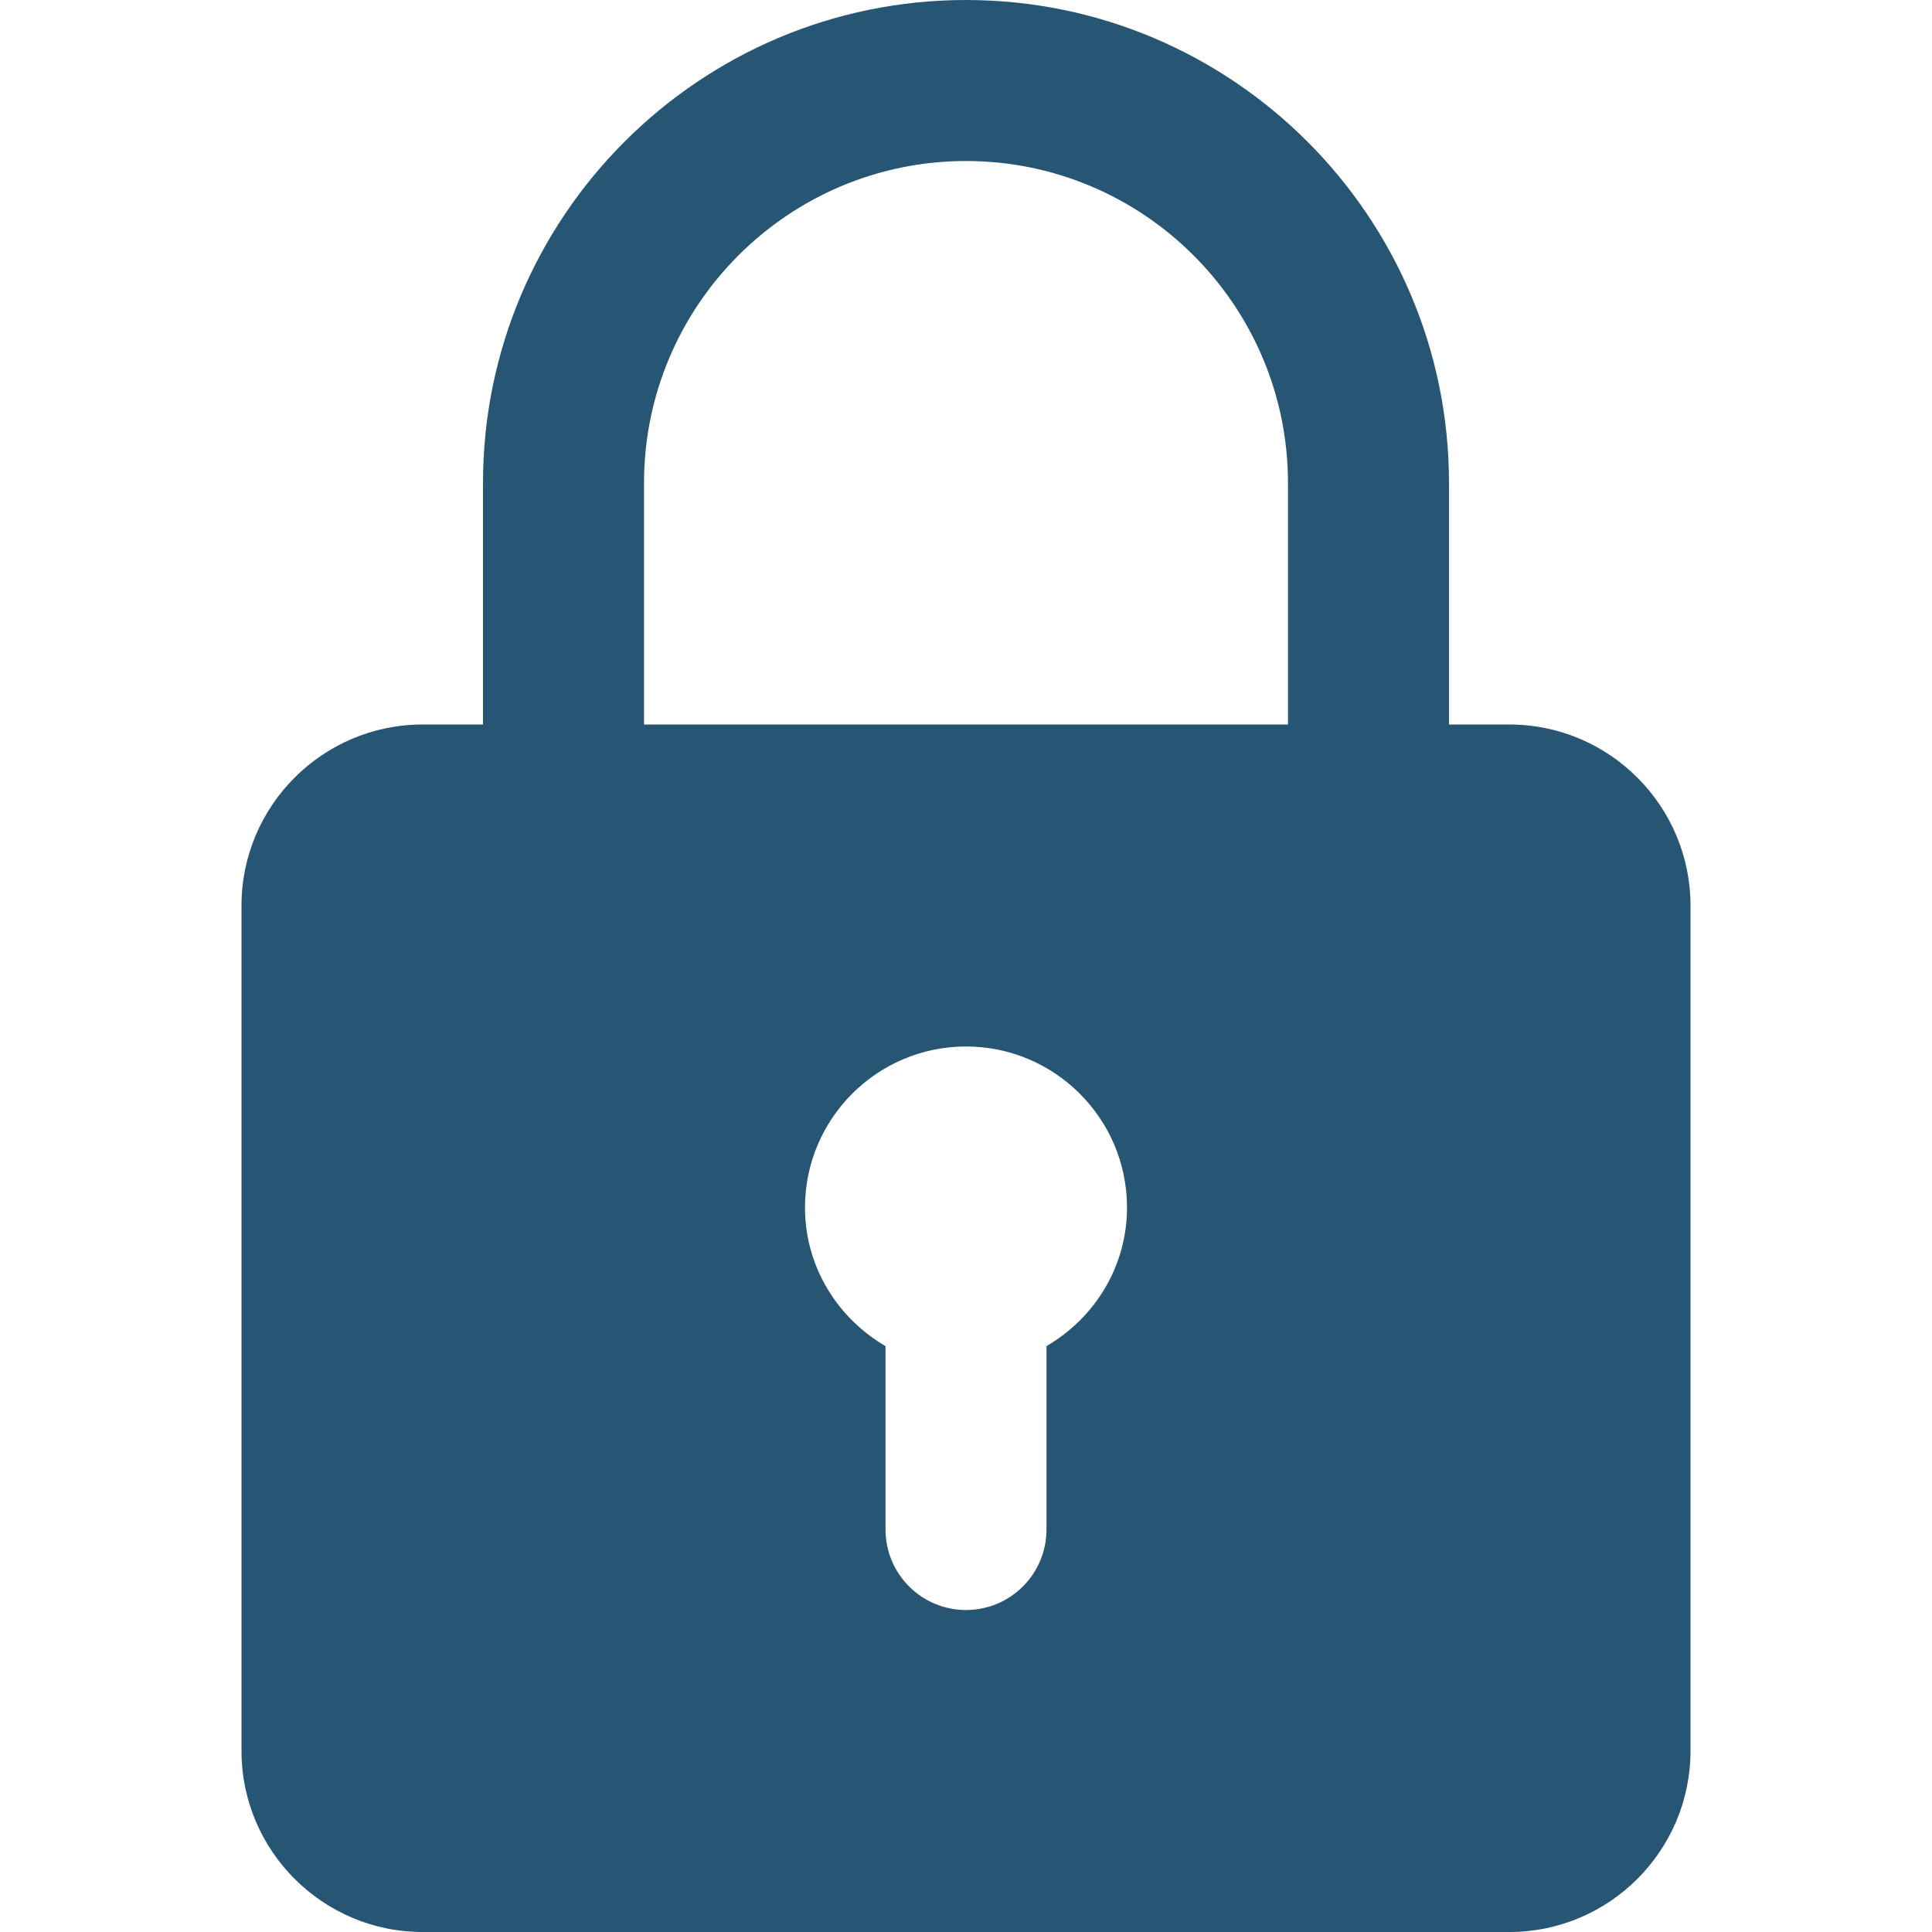 <svg width="44" height="44" viewBox="0 0 44 44" fill="none" xmlns="http://www.w3.org/2000/svg">
<g clip-path="url(#clip0)">
<path d="M34.375 16.5H33V11C33 4.933 28.067 -7.62939e-06 22 -7.62939e-06C15.934 -7.62939e-06 11 4.933 11 11V16.5H9.625C7.352 16.5 5.5 18.35 5.5 20.625V39.875C5.5 42.15 7.352 44 9.625 44H34.375C36.648 44 38.5 42.15 38.5 39.875V20.625C38.5 18.35 36.648 16.5 34.375 16.5ZM14.667 11C14.667 6.956 17.956 3.667 22 3.667C26.044 3.667 29.333 6.956 29.333 11V16.5H14.667V11ZM23.833 30.657V34.833C23.833 35.845 23.014 36.667 22 36.667C20.986 36.667 20.167 35.845 20.167 34.833V30.657C19.076 30.021 18.333 28.851 18.333 27.5C18.333 25.478 19.978 23.833 22 23.833C24.022 23.833 25.667 25.478 25.667 27.5C25.667 28.851 24.924 30.021 23.833 30.657Z" fill="#275675"/>
</g>
<defs>
<clipPath id="clip0">
<rect width="44" height="44" fill="white"/>
</clipPath>
</defs>
</svg>
